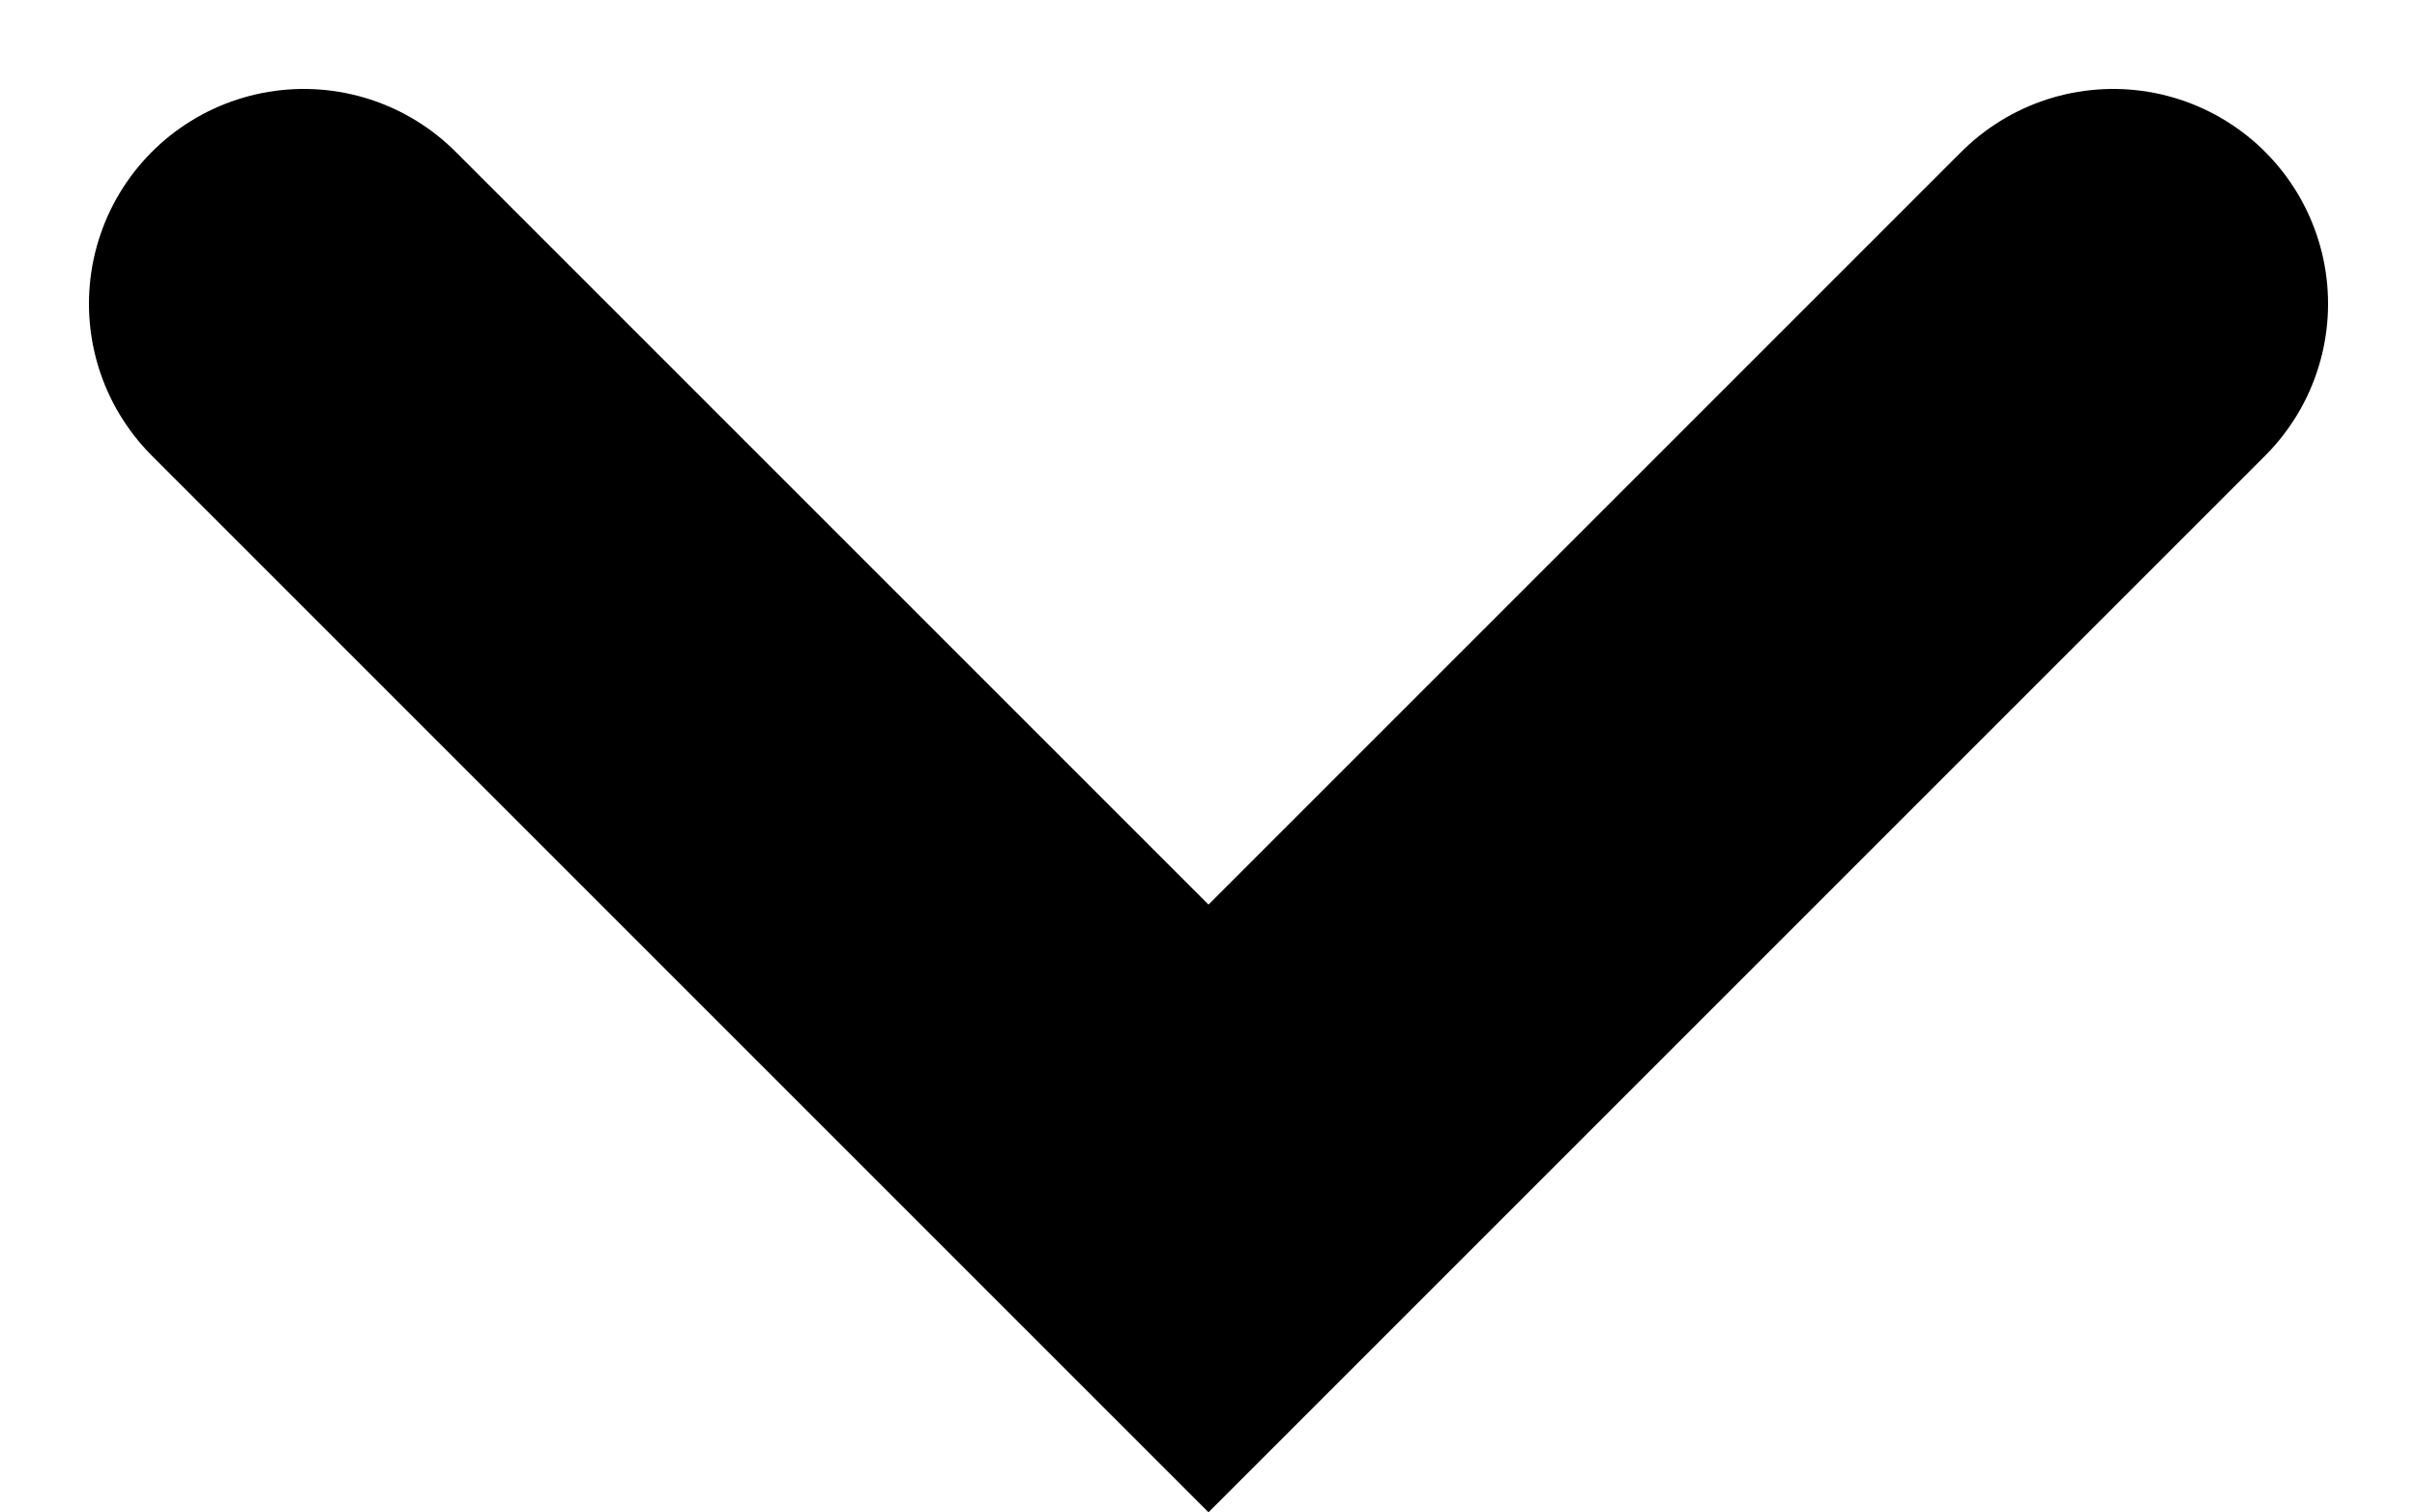 <svg xmlns="http://www.w3.org/2000/svg" width="11.25" height="7.039" viewBox="0 0 11.25 7.039">
  <path id="Path_45638" data-name="Path 45638" d="M-3015.151-19253.775l4.211,4.211,4.211-4.211" transform="translate(3016.565 19255.189)" fill="none" stroke="#000" stroke-linecap="round" stroke-width="2"/>
</svg>

